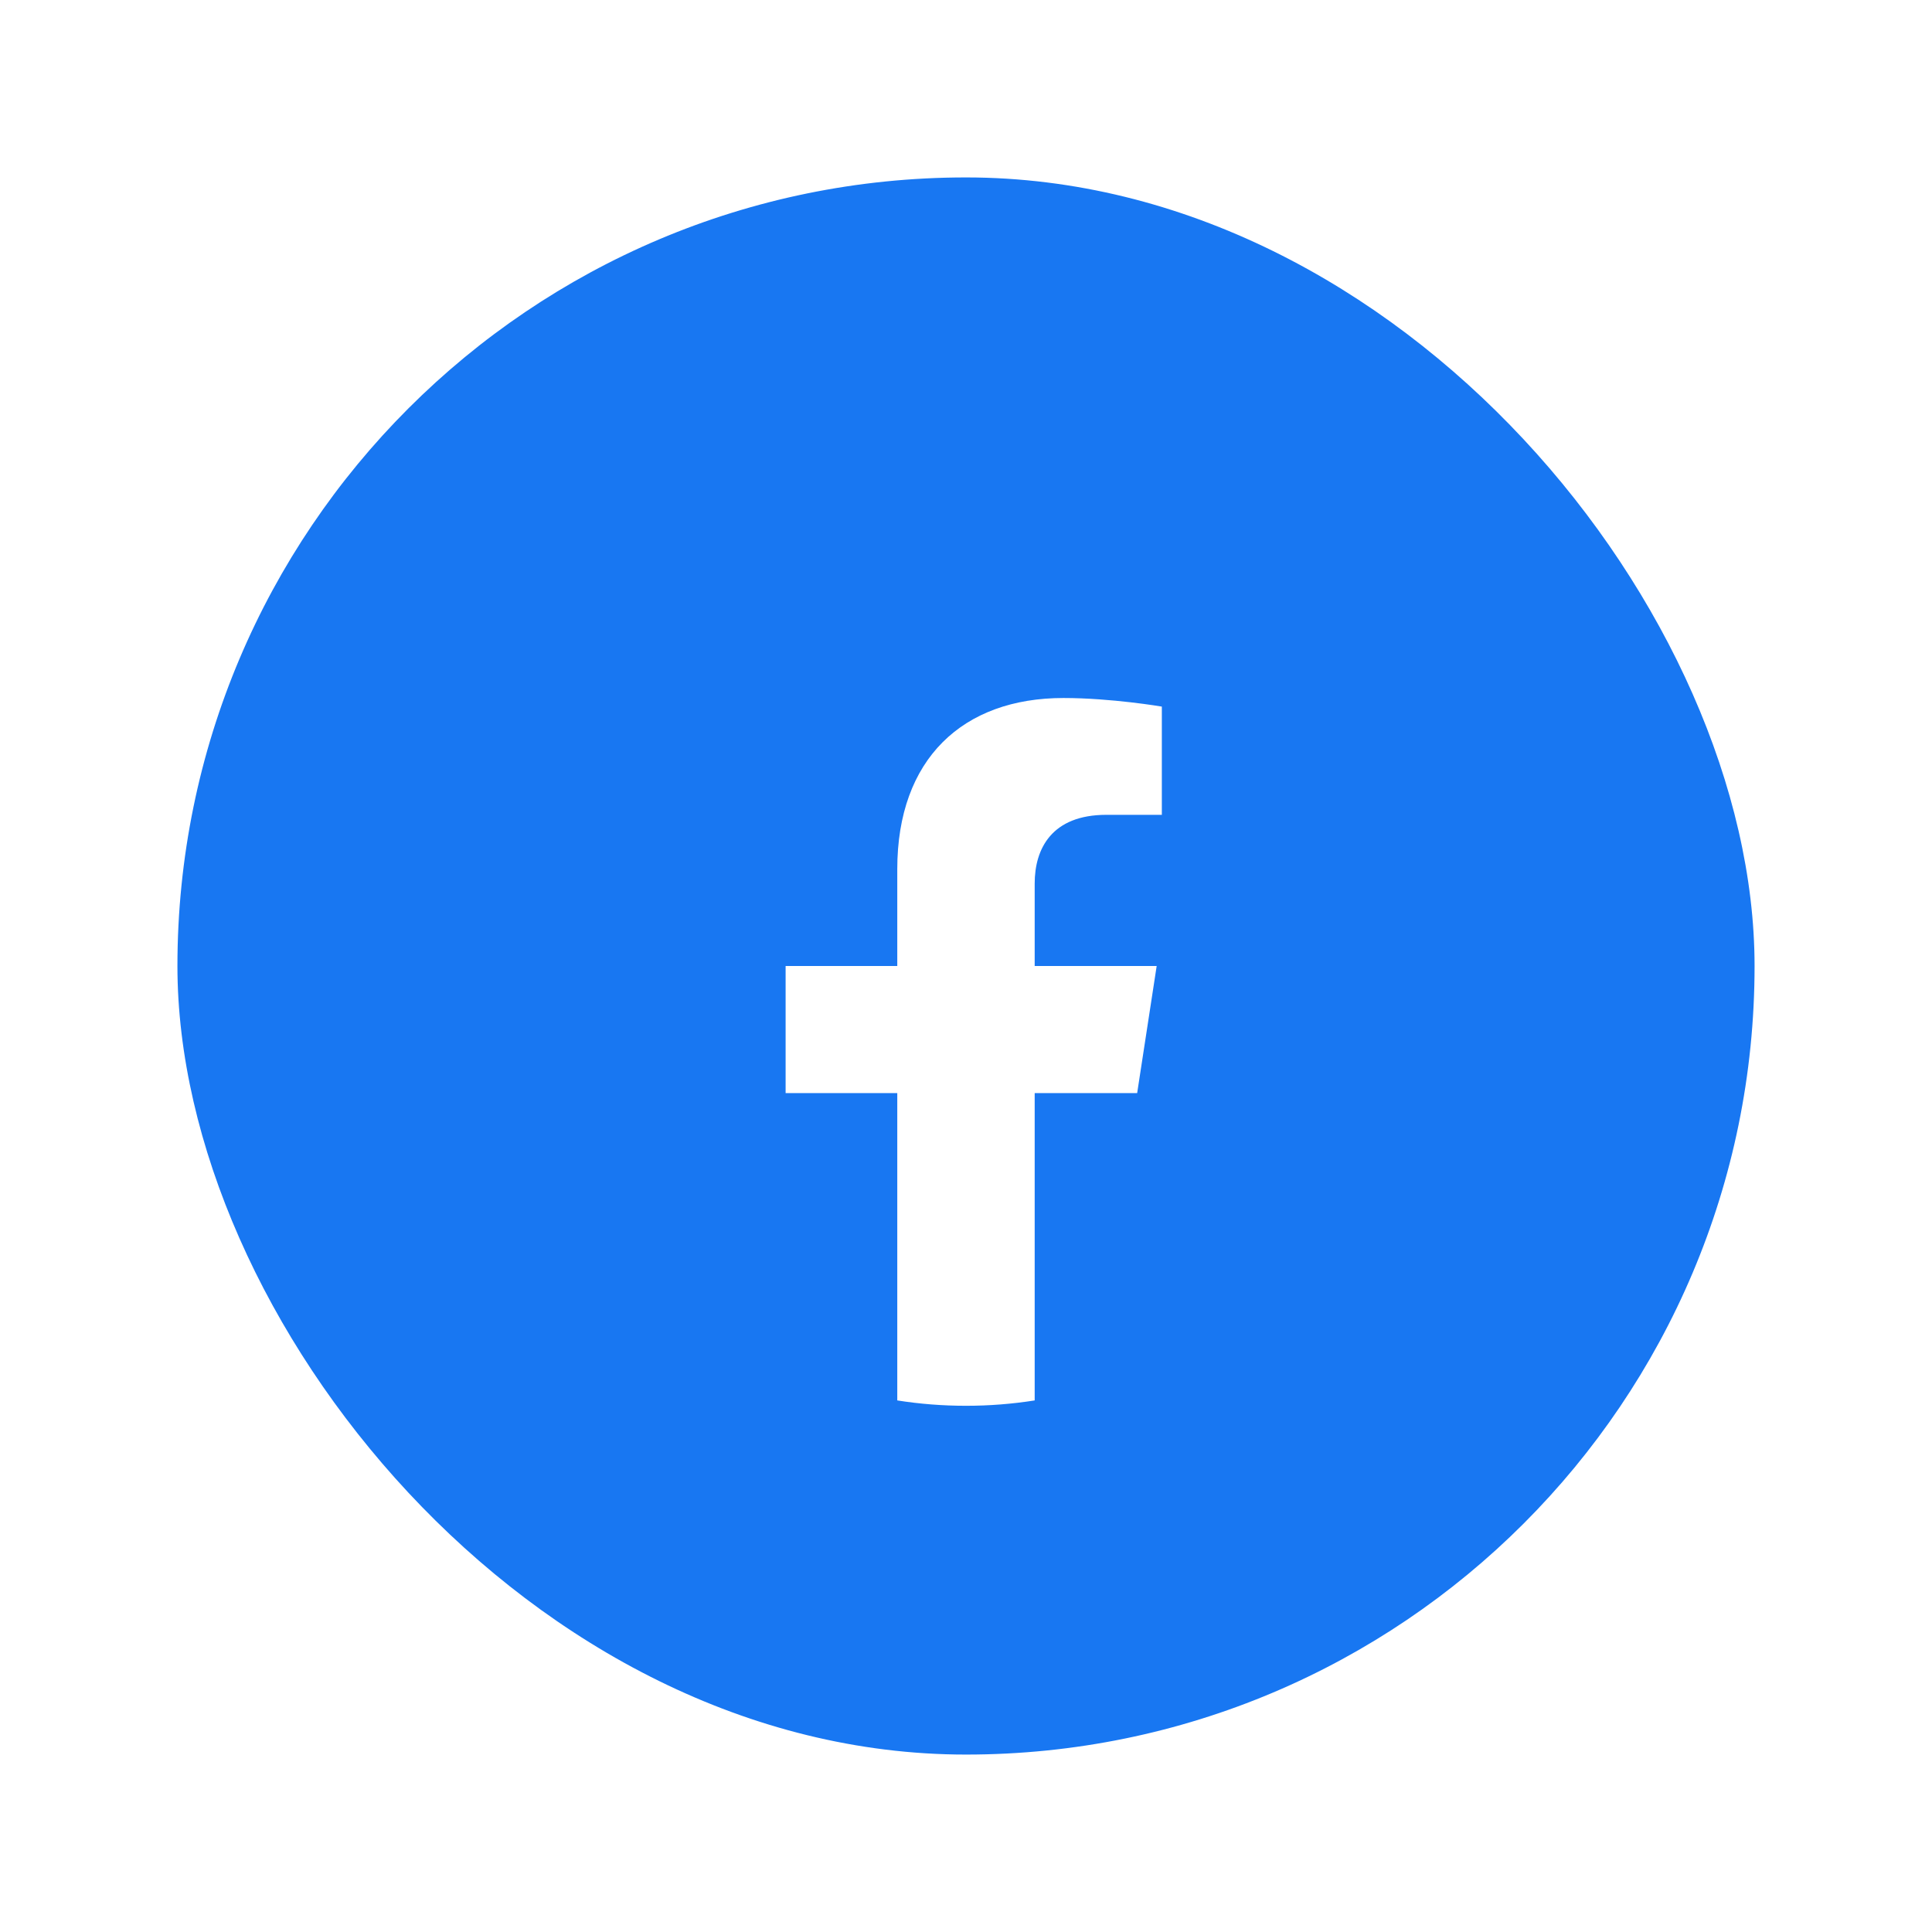 <svg width="49" height="49" viewBox="0 0 49 49" fill="none" xmlns="http://www.w3.org/2000/svg">
<g filter="url(#filter0_d_26822_9189)">
<rect x="3.5" y="0.5" width="40" height="40" rx="20" fill="#1877F2"/>
<g clip-path="url(#clip0_26822_9189)">
<path d="M34.653 20.502C34.653 14.341 29.66 9.348 23.5 9.348C17.34 9.348 12.346 14.341 12.346 20.502C12.346 26.069 16.424 30.683 21.757 31.52V23.726H18.925V20.502H21.757V18.044C21.757 15.249 23.422 13.705 25.97 13.705C27.19 13.705 28.466 13.922 28.466 13.922V16.667H27.06C25.674 16.667 25.242 17.527 25.242 18.409V20.502H28.336L27.841 23.726H25.242V31.52C30.575 30.683 34.653 26.069 34.653 20.502Z" fill="#1877F2"/>
<path d="M27.841 23.724L28.336 20.5H25.242V18.408C25.242 17.526 25.674 16.666 27.06 16.666H28.467V13.921C28.467 13.921 27.19 13.703 25.97 13.703C23.422 13.703 21.757 15.247 21.757 18.043V20.5H18.925V23.724H21.757V31.518C22.333 31.609 22.916 31.654 23.5 31.654C24.083 31.654 24.666 31.609 25.242 31.518V23.724H27.841Z" fill="white"/>
</g>
</g>
<defs>
<filter id="filter0_d_26822_9189" x="0.5" y="0.5" width="48" height="48" filterUnits="userSpaceOnUse" color-interpolation-filters="sRGB">
<feFlood flood-opacity="0" result="BackgroundImageFix"/>
<feColorMatrix in="SourceAlpha" type="matrix" values="0 0 0 0 0 0 0 0 0 0 0 0 0 0 0 0 0 0 127 0" result="hardAlpha"/>
<feMorphology radius="12" operator="erode" in="SourceAlpha" result="effect1_dropShadow_26822_9189"/>
<feOffset dx="1" dy="4"/>
<feGaussianBlur stdDeviation="8"/>
<feColorMatrix type="matrix" values="0 0 0 0 0.094 0 0 0 0 0.467 0 0 0 0 0.949 0 0 0 0.75 0"/>
<feBlend mode="normal" in2="BackgroundImageFix" result="effect1_dropShadow_26822_9189"/>
<feBlend mode="normal" in="SourceGraphic" in2="effect1_dropShadow_26822_9189" result="shape"/>
</filter>
<clipPath id="clip0_26822_9189">
<rect width="22.308" height="22.308" fill="white" transform="translate(12.346 9.348)"/>
</clipPath>
</defs>
</svg>
